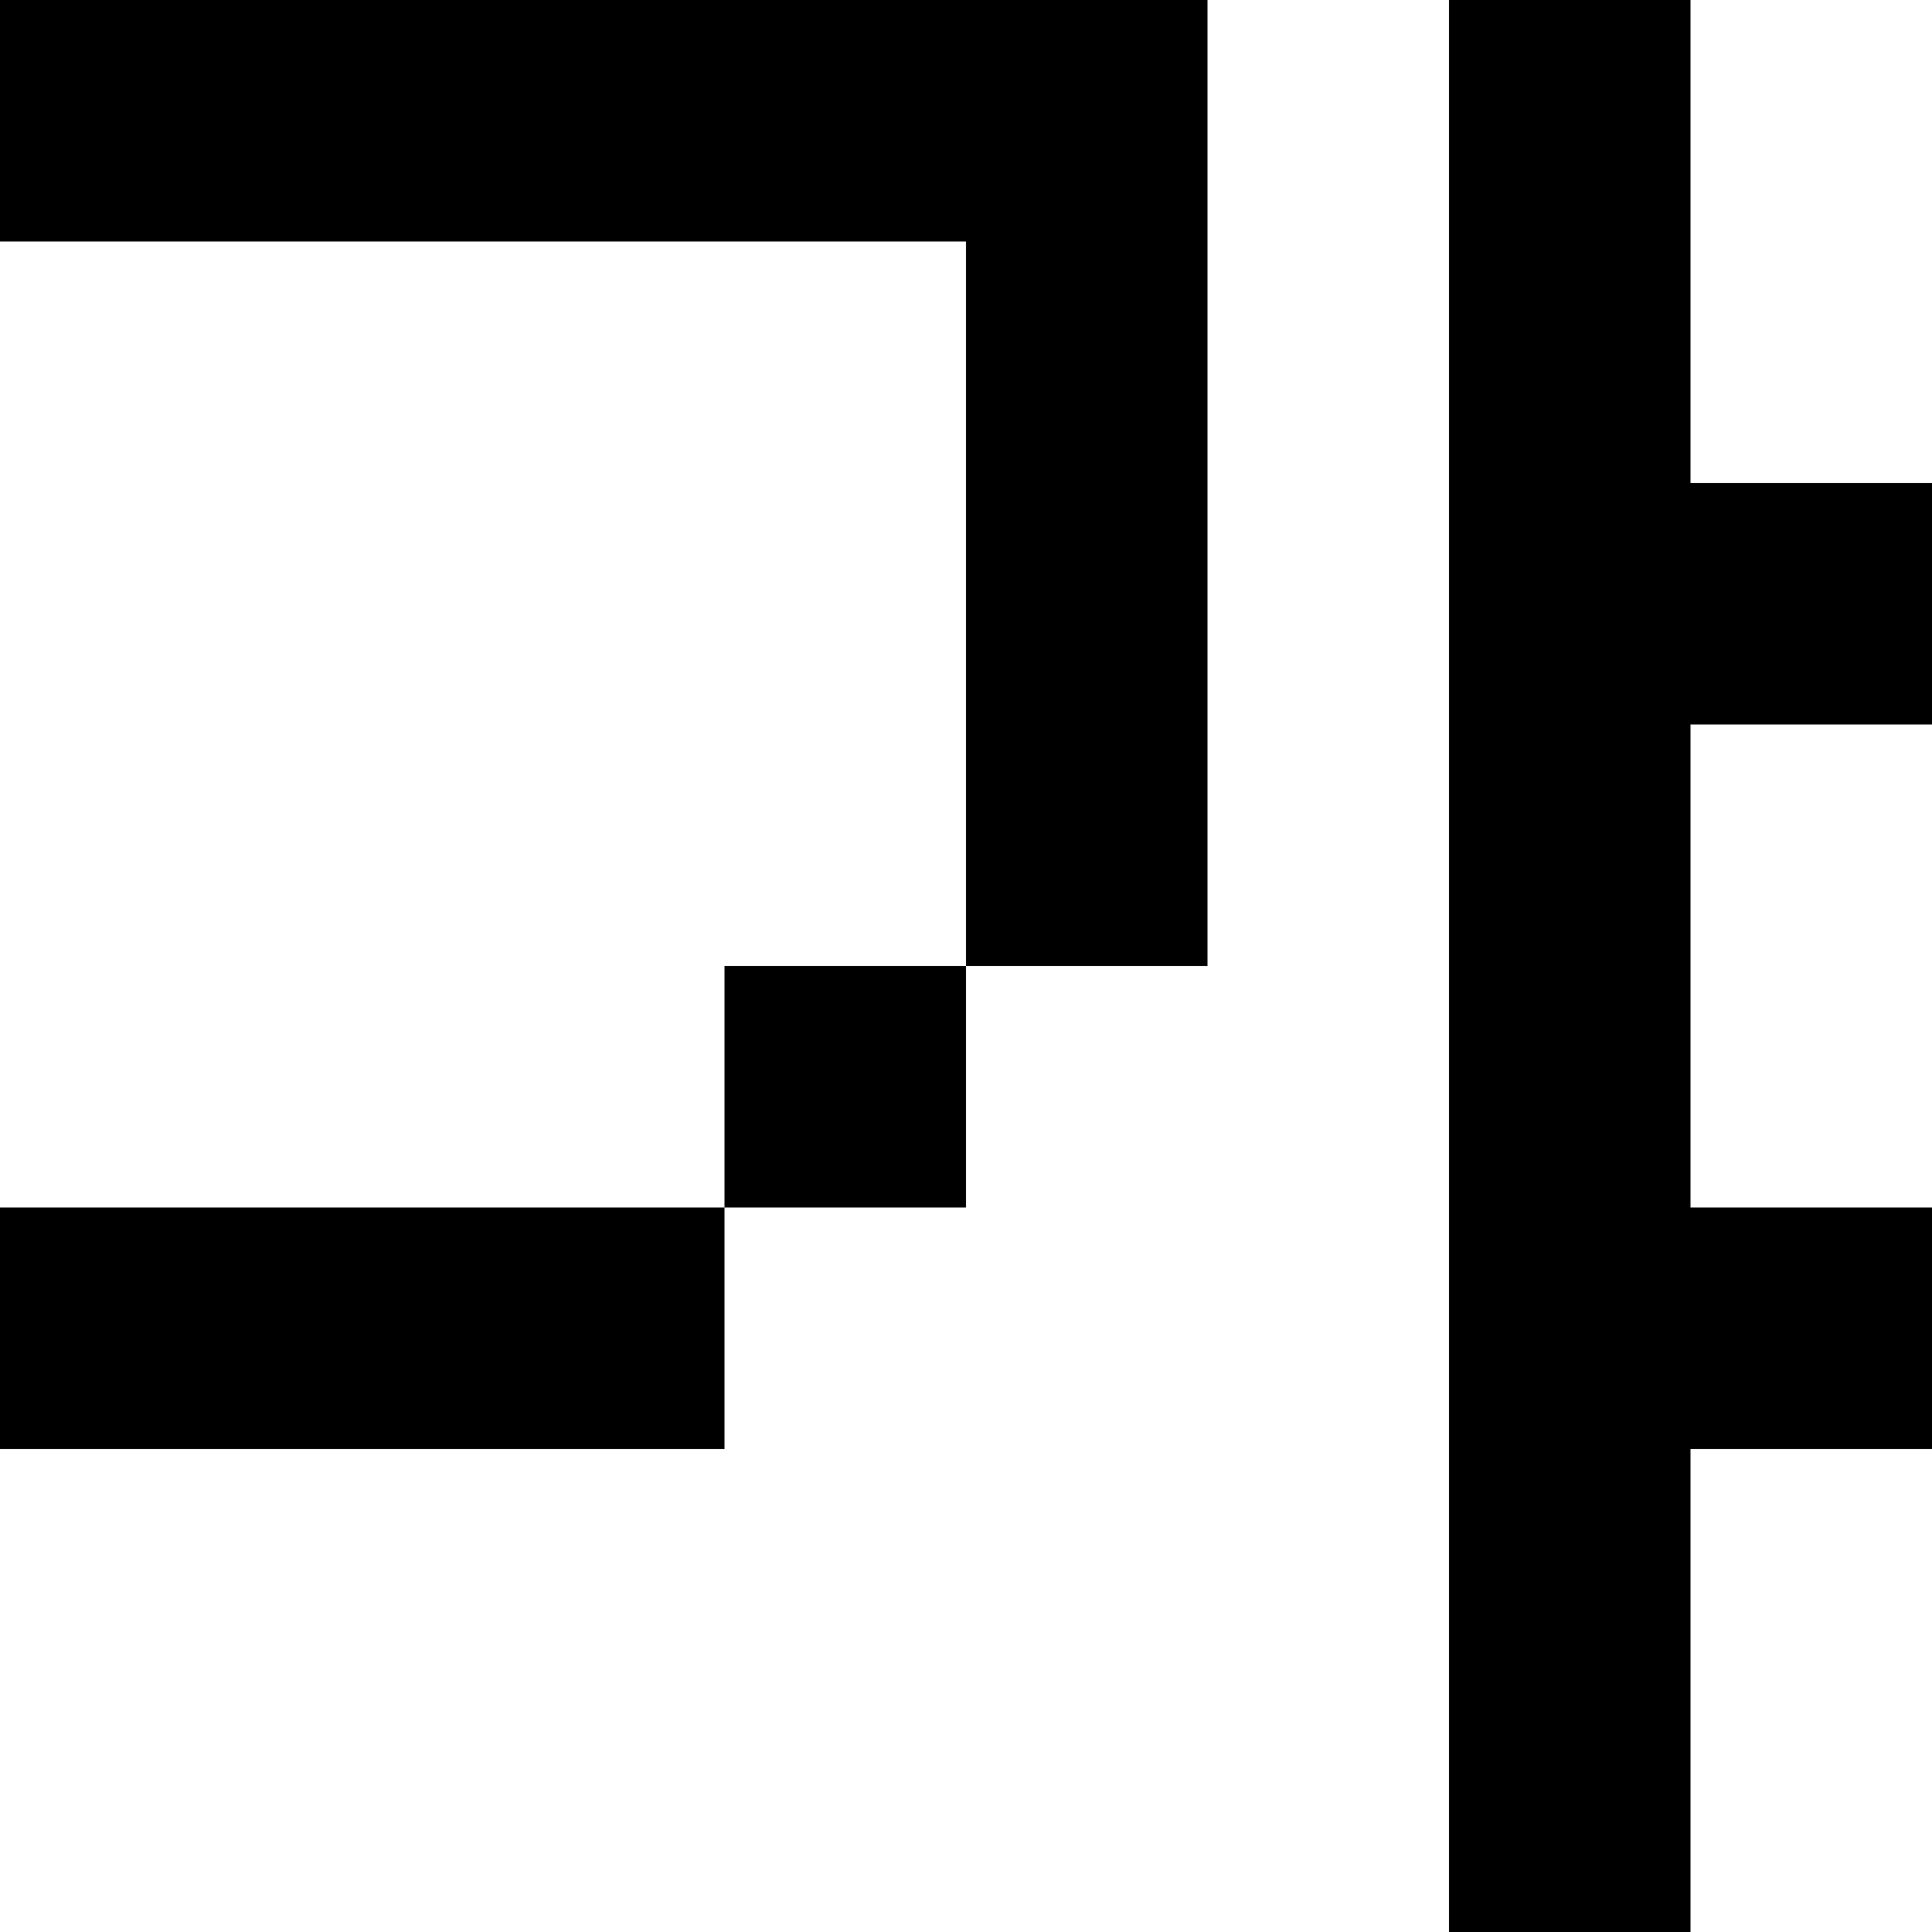 <svg viewBox="0 0 8 8" xmlns="http://www.w3.org/2000/svg"><path d="M0 0h1v1H0zM1 0h1v1H1zM2 0h1v1H2zM3 0h1v1H3zM4 0h1v1H4zM4 1h1v1H4zM4 2h1v1H4zM4 3h1v1H4zM3 4h1v1H3zM0 5h1v1H0zM1 5h1v1H1zM2 5h1v1H2zM6 0h1v1H6zM6 1h1v1H6zM6 2h1v1H6zM7 2h1v1H7zM6 3h1v1H6zM6 4h1v1H6zM6 5h1v1H6zM7 5h1v1H7zM6 6h1v1H6zM6 7h1v1H6z"/></svg>